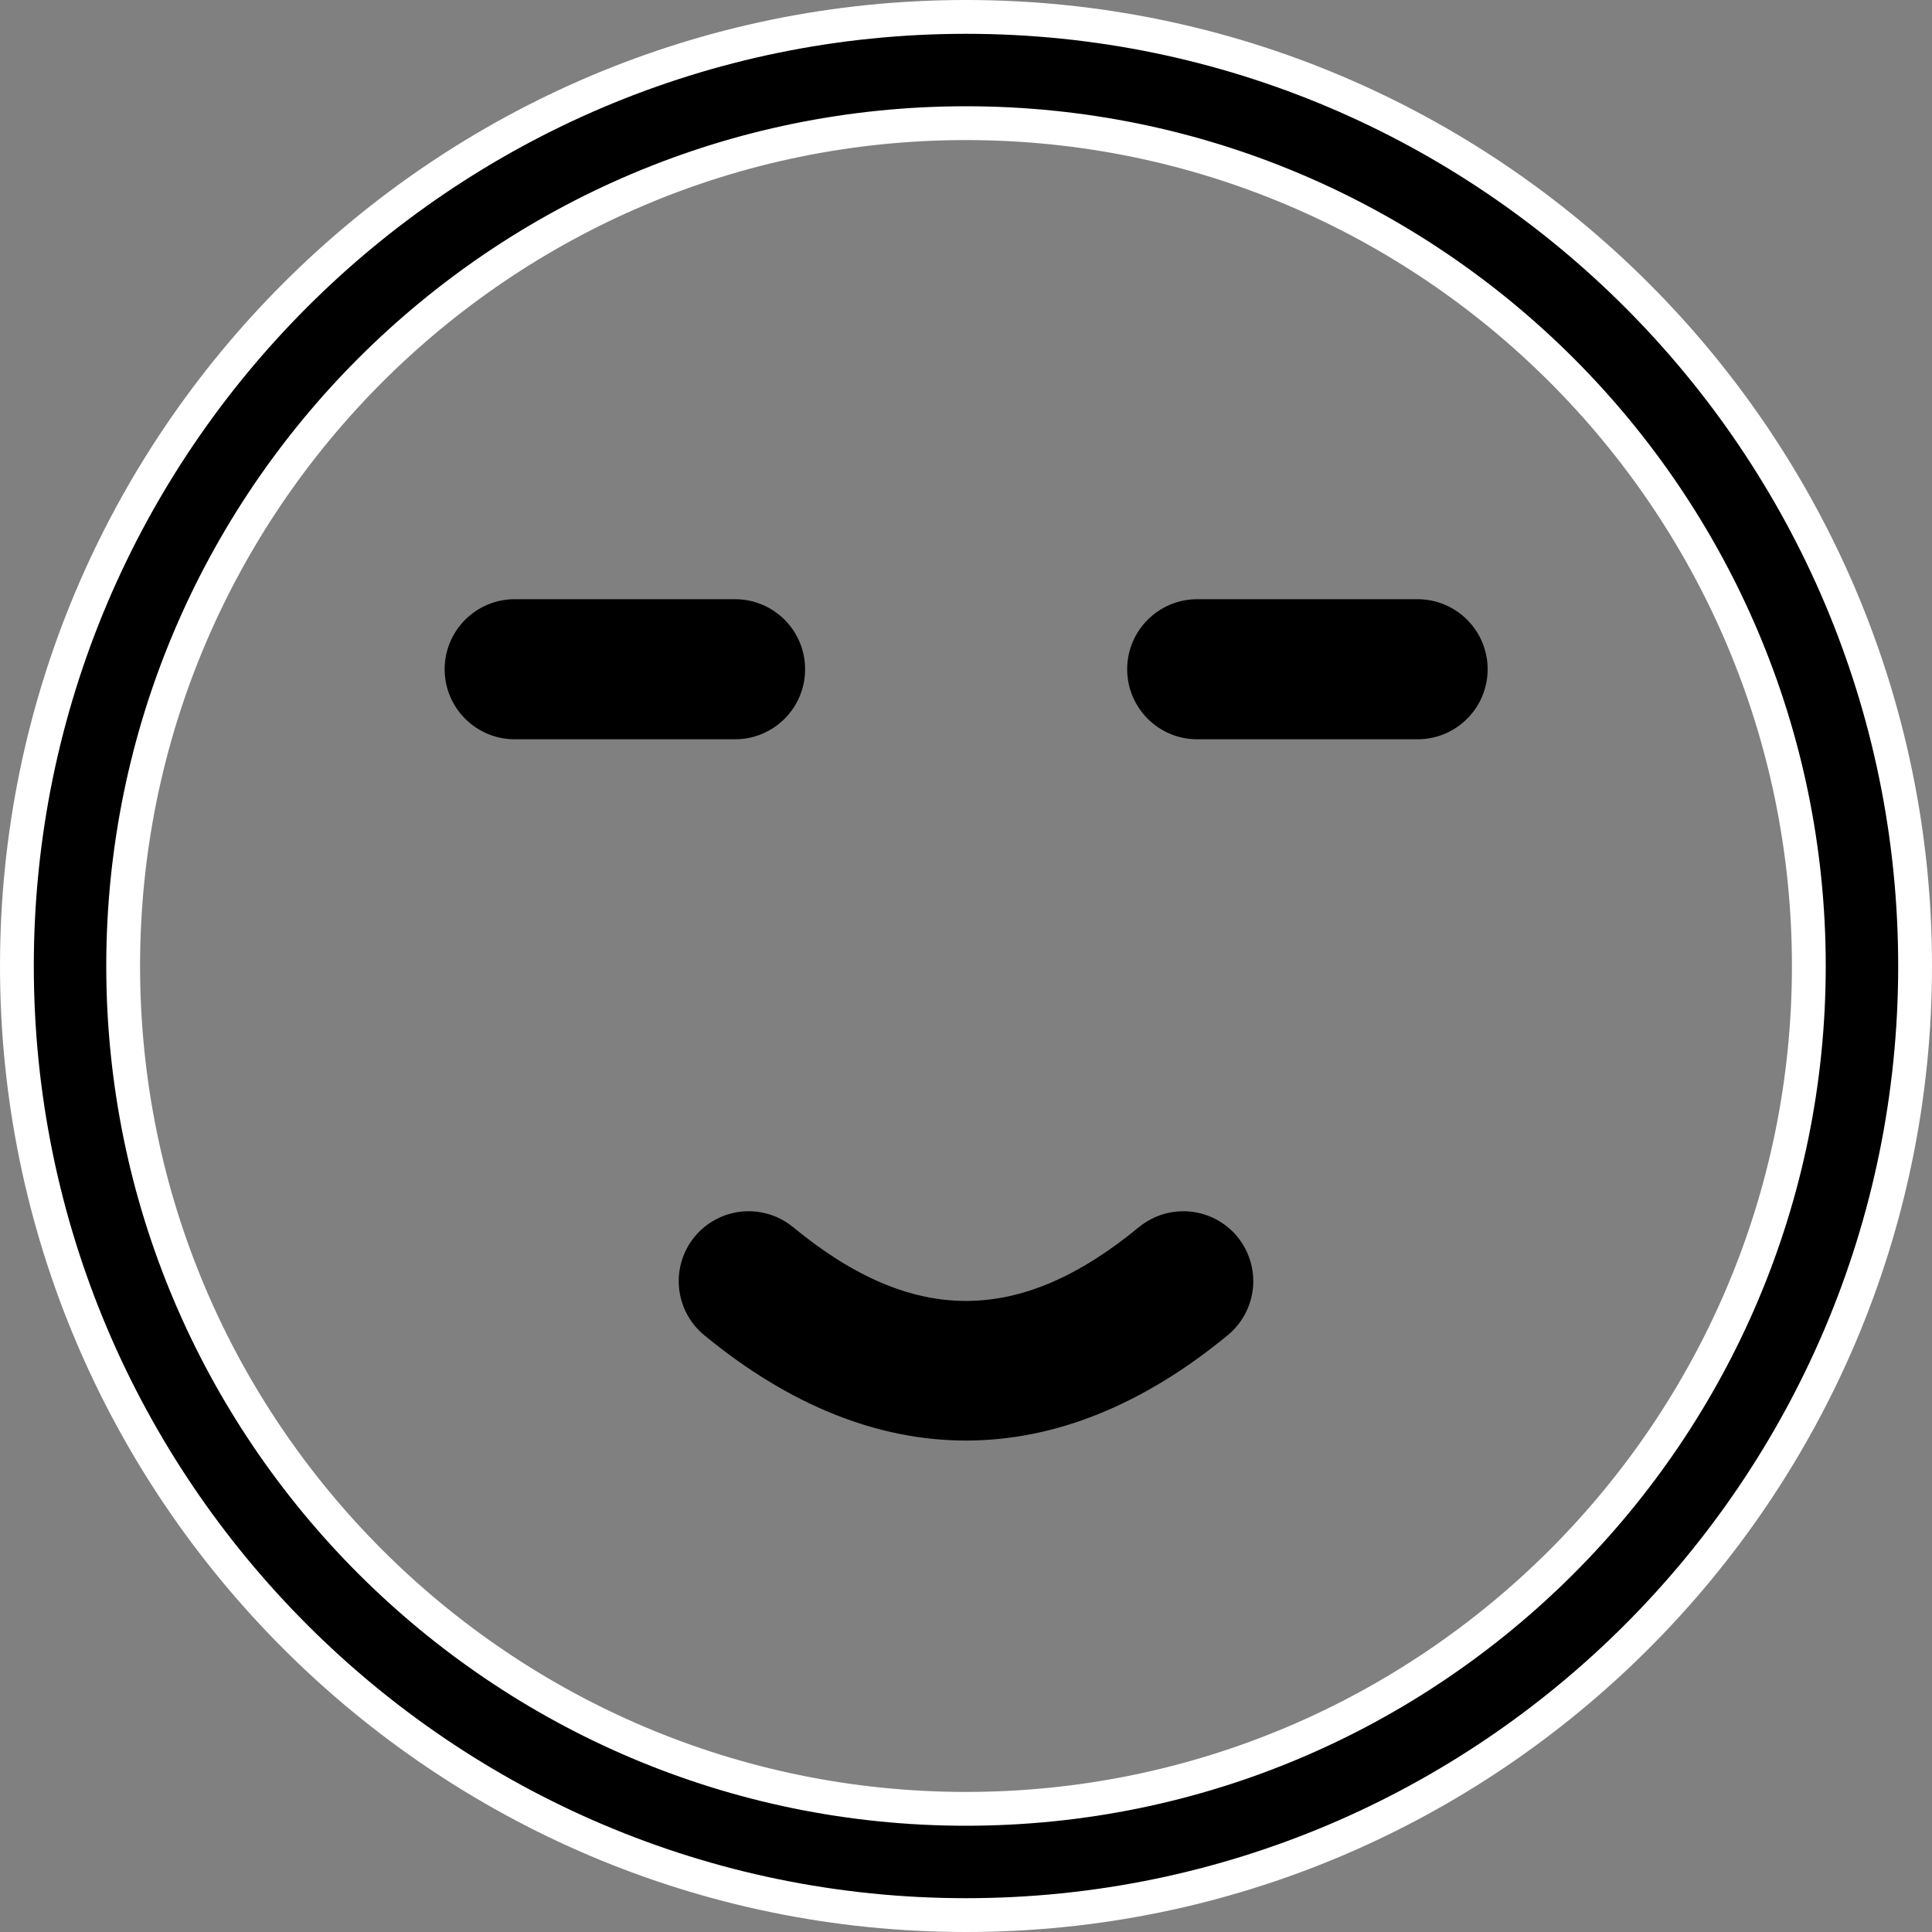 <svg width="40" height="40" viewBox="0 0 40 40" fill="none" xmlns="http://www.w3.org/2000/svg">
<rect x="0" y="0" width="40" height="40" fill="#808080" stroke="none"/>
<g clip-path="url(#clip0_668_4926)">
<path d="M20 39.65C9.168 39.65 0.35 30.832 0.35 20C0.35 9.162 9.168 0.35 20 0.35C30.832 0.35 39.65 9.162 39.65 20C39.65 30.832 30.832 39.65 20 39.65ZM20 2.55C10.376 2.55 2.55 10.376 2.55 20C2.55 29.625 10.376 37.45 20 37.45C29.625 37.45 37.45 29.625 37.45 20C37.45 10.376 29.625 2.55 20 2.55Z" fill="black" stroke="white" stroke-width="0.7"/>
<path d="M15.219 15.306H10.656C9.856 15.306 9.206 14.656 9.206 13.856C9.206 13.056 9.856 12.406 10.656 12.406H15.219C16.019 12.406 16.669 13.056 16.669 13.856C16.669 14.656 16.019 15.306 15.219 15.306ZM29.35 15.306H24.787C23.987 15.306 23.337 14.656 23.337 13.856C23.337 13.056 23.987 12.406 24.787 12.406H29.35C30.15 12.406 30.8 13.056 30.8 13.856C30.8 14.656 30.15 15.306 29.35 15.306ZM20 29.825C18.175 29.825 16.35 29.1 14.581 27.644C14.284 27.4 14.097 27.049 14.059 26.666C14.022 26.284 14.137 25.903 14.381 25.606C14.625 25.309 14.976 25.122 15.358 25.084C15.741 25.047 16.122 25.163 16.419 25.406C18.894 27.444 21.106 27.444 23.581 25.406C23.878 25.163 24.259 25.047 24.641 25.084C25.023 25.122 25.375 25.309 25.619 25.606C25.862 25.903 25.978 26.284 25.941 26.666C25.903 27.049 25.715 27.4 25.419 27.644C23.65 29.1 21.825 29.825 20 29.825Z" fill="black"/>
</g>
<defs>
<clipPath id="clip0_668_4926">
<rect width="40" height="40" fill="white"/>
</clipPath>
</defs>
</svg>
